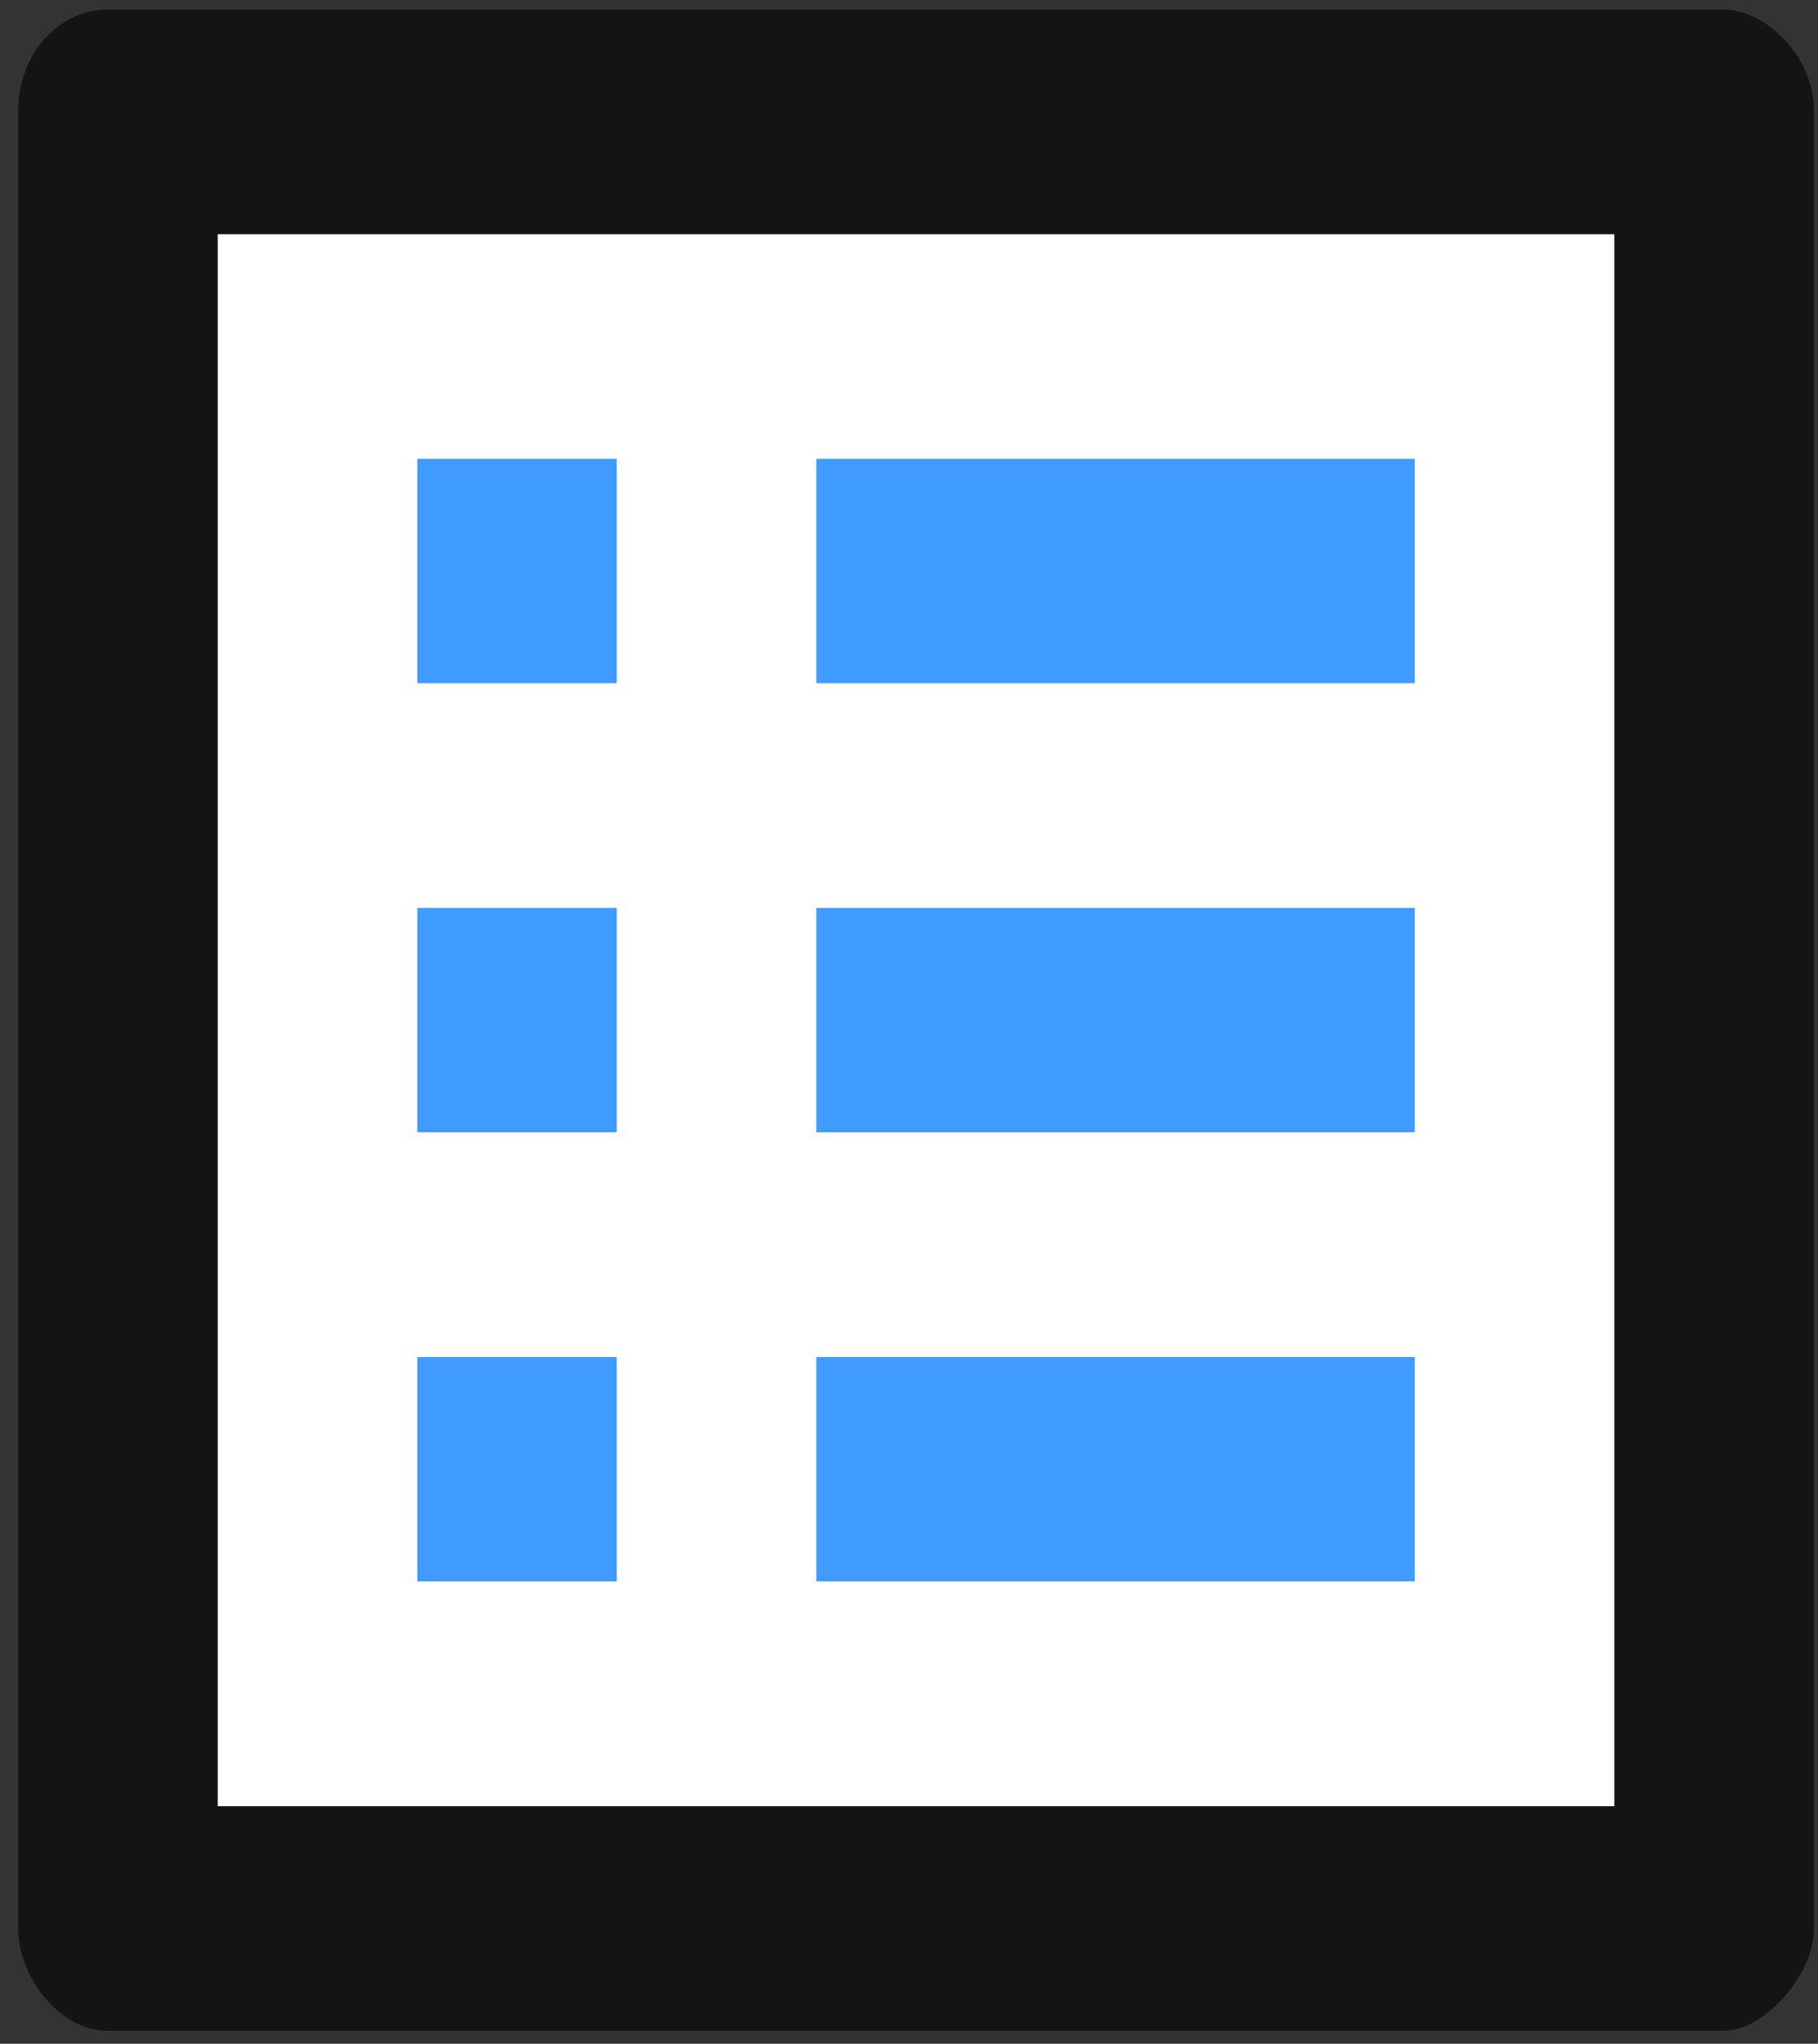<svg width="81" height="91" viewBox="0 0 81 91" fill="none" xmlns="http://www.w3.org/2000/svg">
<rect x="0" y="0" width="81" height="91" fill="#333333" stroke="none"/>
<path d="M76.814 0.426H4.813C2.591 0.426 0.813 2.426 0.813 4.926V85.926C0.813 87.926 2.591 90.426 4.813 90.426H76.814C78.591 90.426 80.814 87.926 80.814 85.926V4.926C80.814 2.426 78.591 0.426 76.814 0.426Z" fill="#000405" fill-opacity="0.65"/>
<path d="M71.925 80.425H9.702V10.426H71.925V80.425Z" fill="white"/>
<path d="M36.369 20.427H63.036V30.418H36.369V20.427Z" fill="#007AFF" fill-opacity="0.75"/>
<path d="M36.369 40.426H63.036V50.416H36.369V40.426Z" fill="#007AFF" fill-opacity="0.75"/>
<path d="M36.369 60.426H63.036V70.416H36.369V60.426Z" fill="#007AFF" fill-opacity="0.75"/>
<path d="M18.591 20.427H27.48V30.418H18.591V20.427Z" fill="#007AFF" fill-opacity="0.75"/>
<path d="M18.591 40.426H27.48V50.416H18.591V40.426Z" fill="#007AFF" fill-opacity="0.75"/>
<path d="M18.591 60.426H27.48V70.416H18.591V60.426Z" fill="#007AFF" fill-opacity="0.75"/>
</svg>
